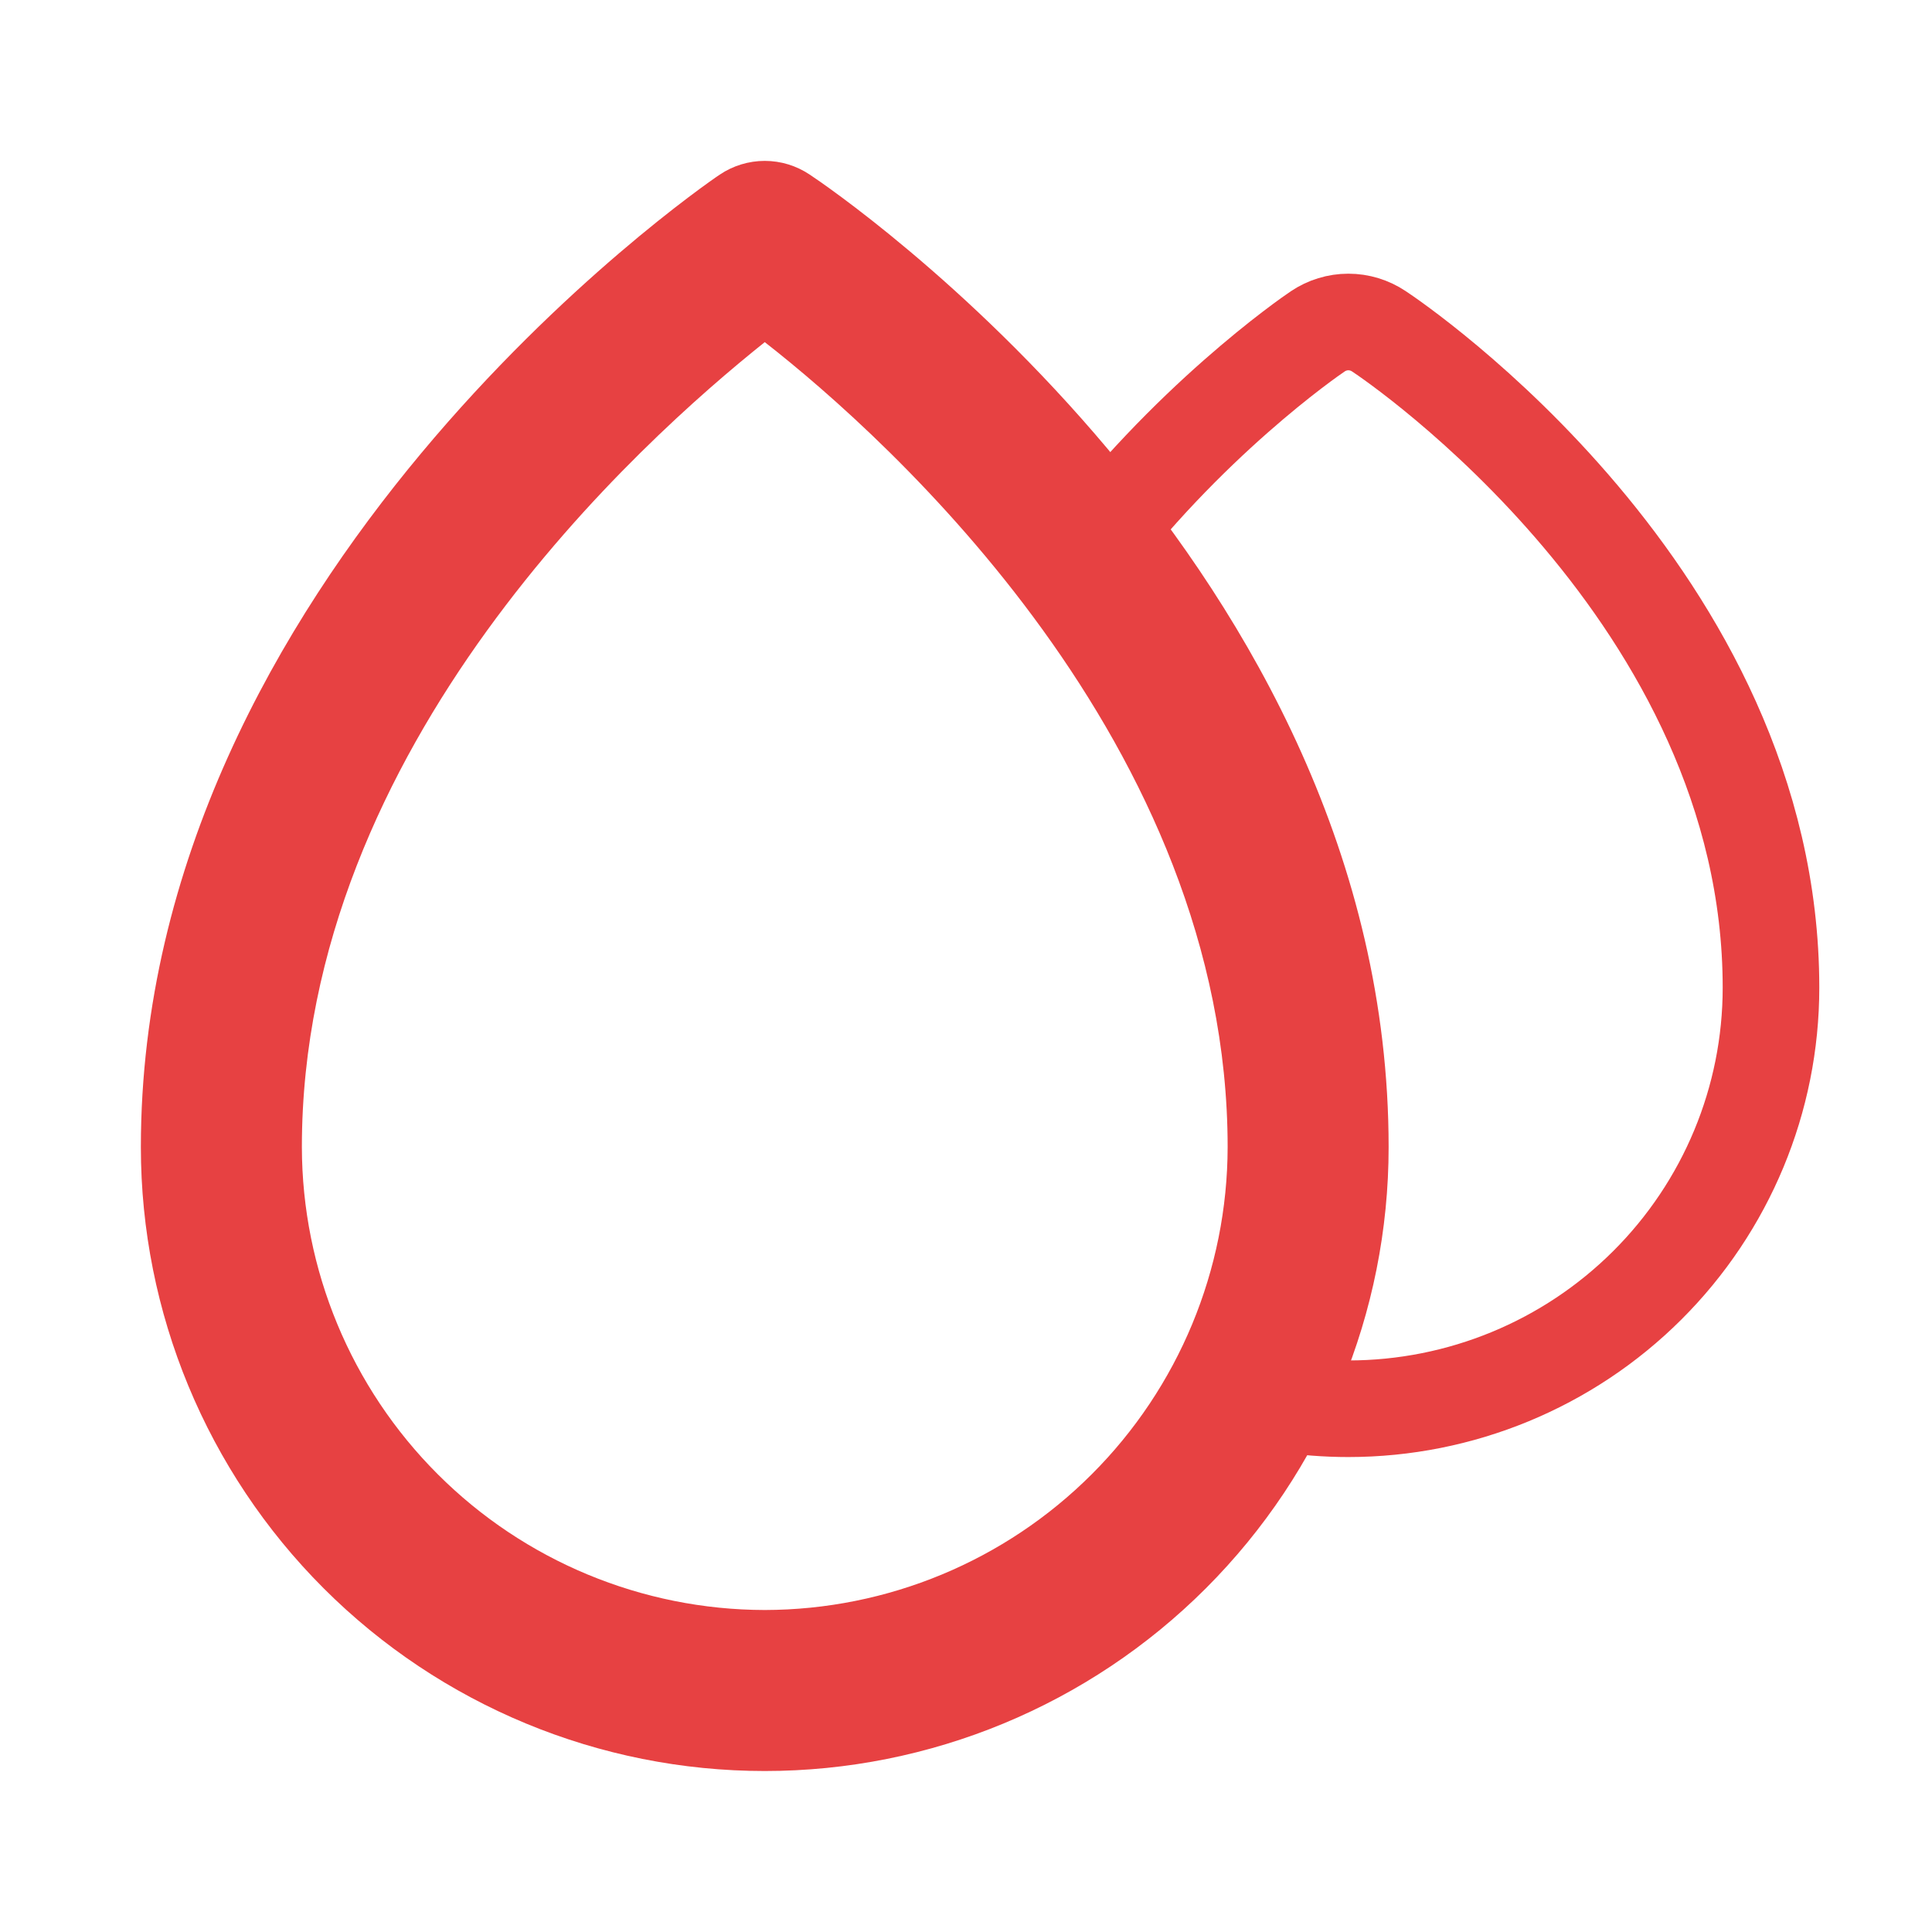 <svg width="80" height="80" viewBox="0 0 80 80" fill="none" xmlns="http://www.w3.org/2000/svg">
<path d="M33.533 7.233C32.982 6.861 32.332 6.662 31.667 6.662C31.002 6.662 30.351 6.861 29.8 7.233C28.8 7.9 5.833 23.9 5.833 47.5C5.833 54.352 8.555 60.922 13.4 65.767C18.245 70.612 24.815 73.334 31.667 73.334C38.518 73.334 45.089 70.612 49.934 65.767C54.779 60.922 57.5 54.352 57.5 47.5C57.5 23.5 34.5 7.867 33.533 7.233ZM31.667 66.667C26.586 66.658 21.716 64.636 18.124 61.043C14.531 57.451 12.509 52.581 12.5 47.5C12.5 30.834 26.534 18.267 31.667 14.167C36.834 18.2 50.834 30.834 50.834 47.5C50.825 52.581 48.803 57.451 45.21 61.043C41.617 64.636 36.748 66.658 31.667 66.667Z" fill="#E74142"/>
<path d="M50.488 57.5C52.2 58.047 54.002 58.333 55.833 58.333C60.474 58.333 64.926 56.496 68.207 53.226C71.489 49.956 73.333 45.522 73.333 40.897C73.333 24.698 57.752 14.147 57.098 13.719C56.724 13.468 56.284 13.333 55.833 13.333C55.382 13.333 54.942 13.468 54.569 13.719C54.188 13.972 49.121 17.484 44.748 23.333" stroke="#E74142" stroke-width="4"/>
</svg>
